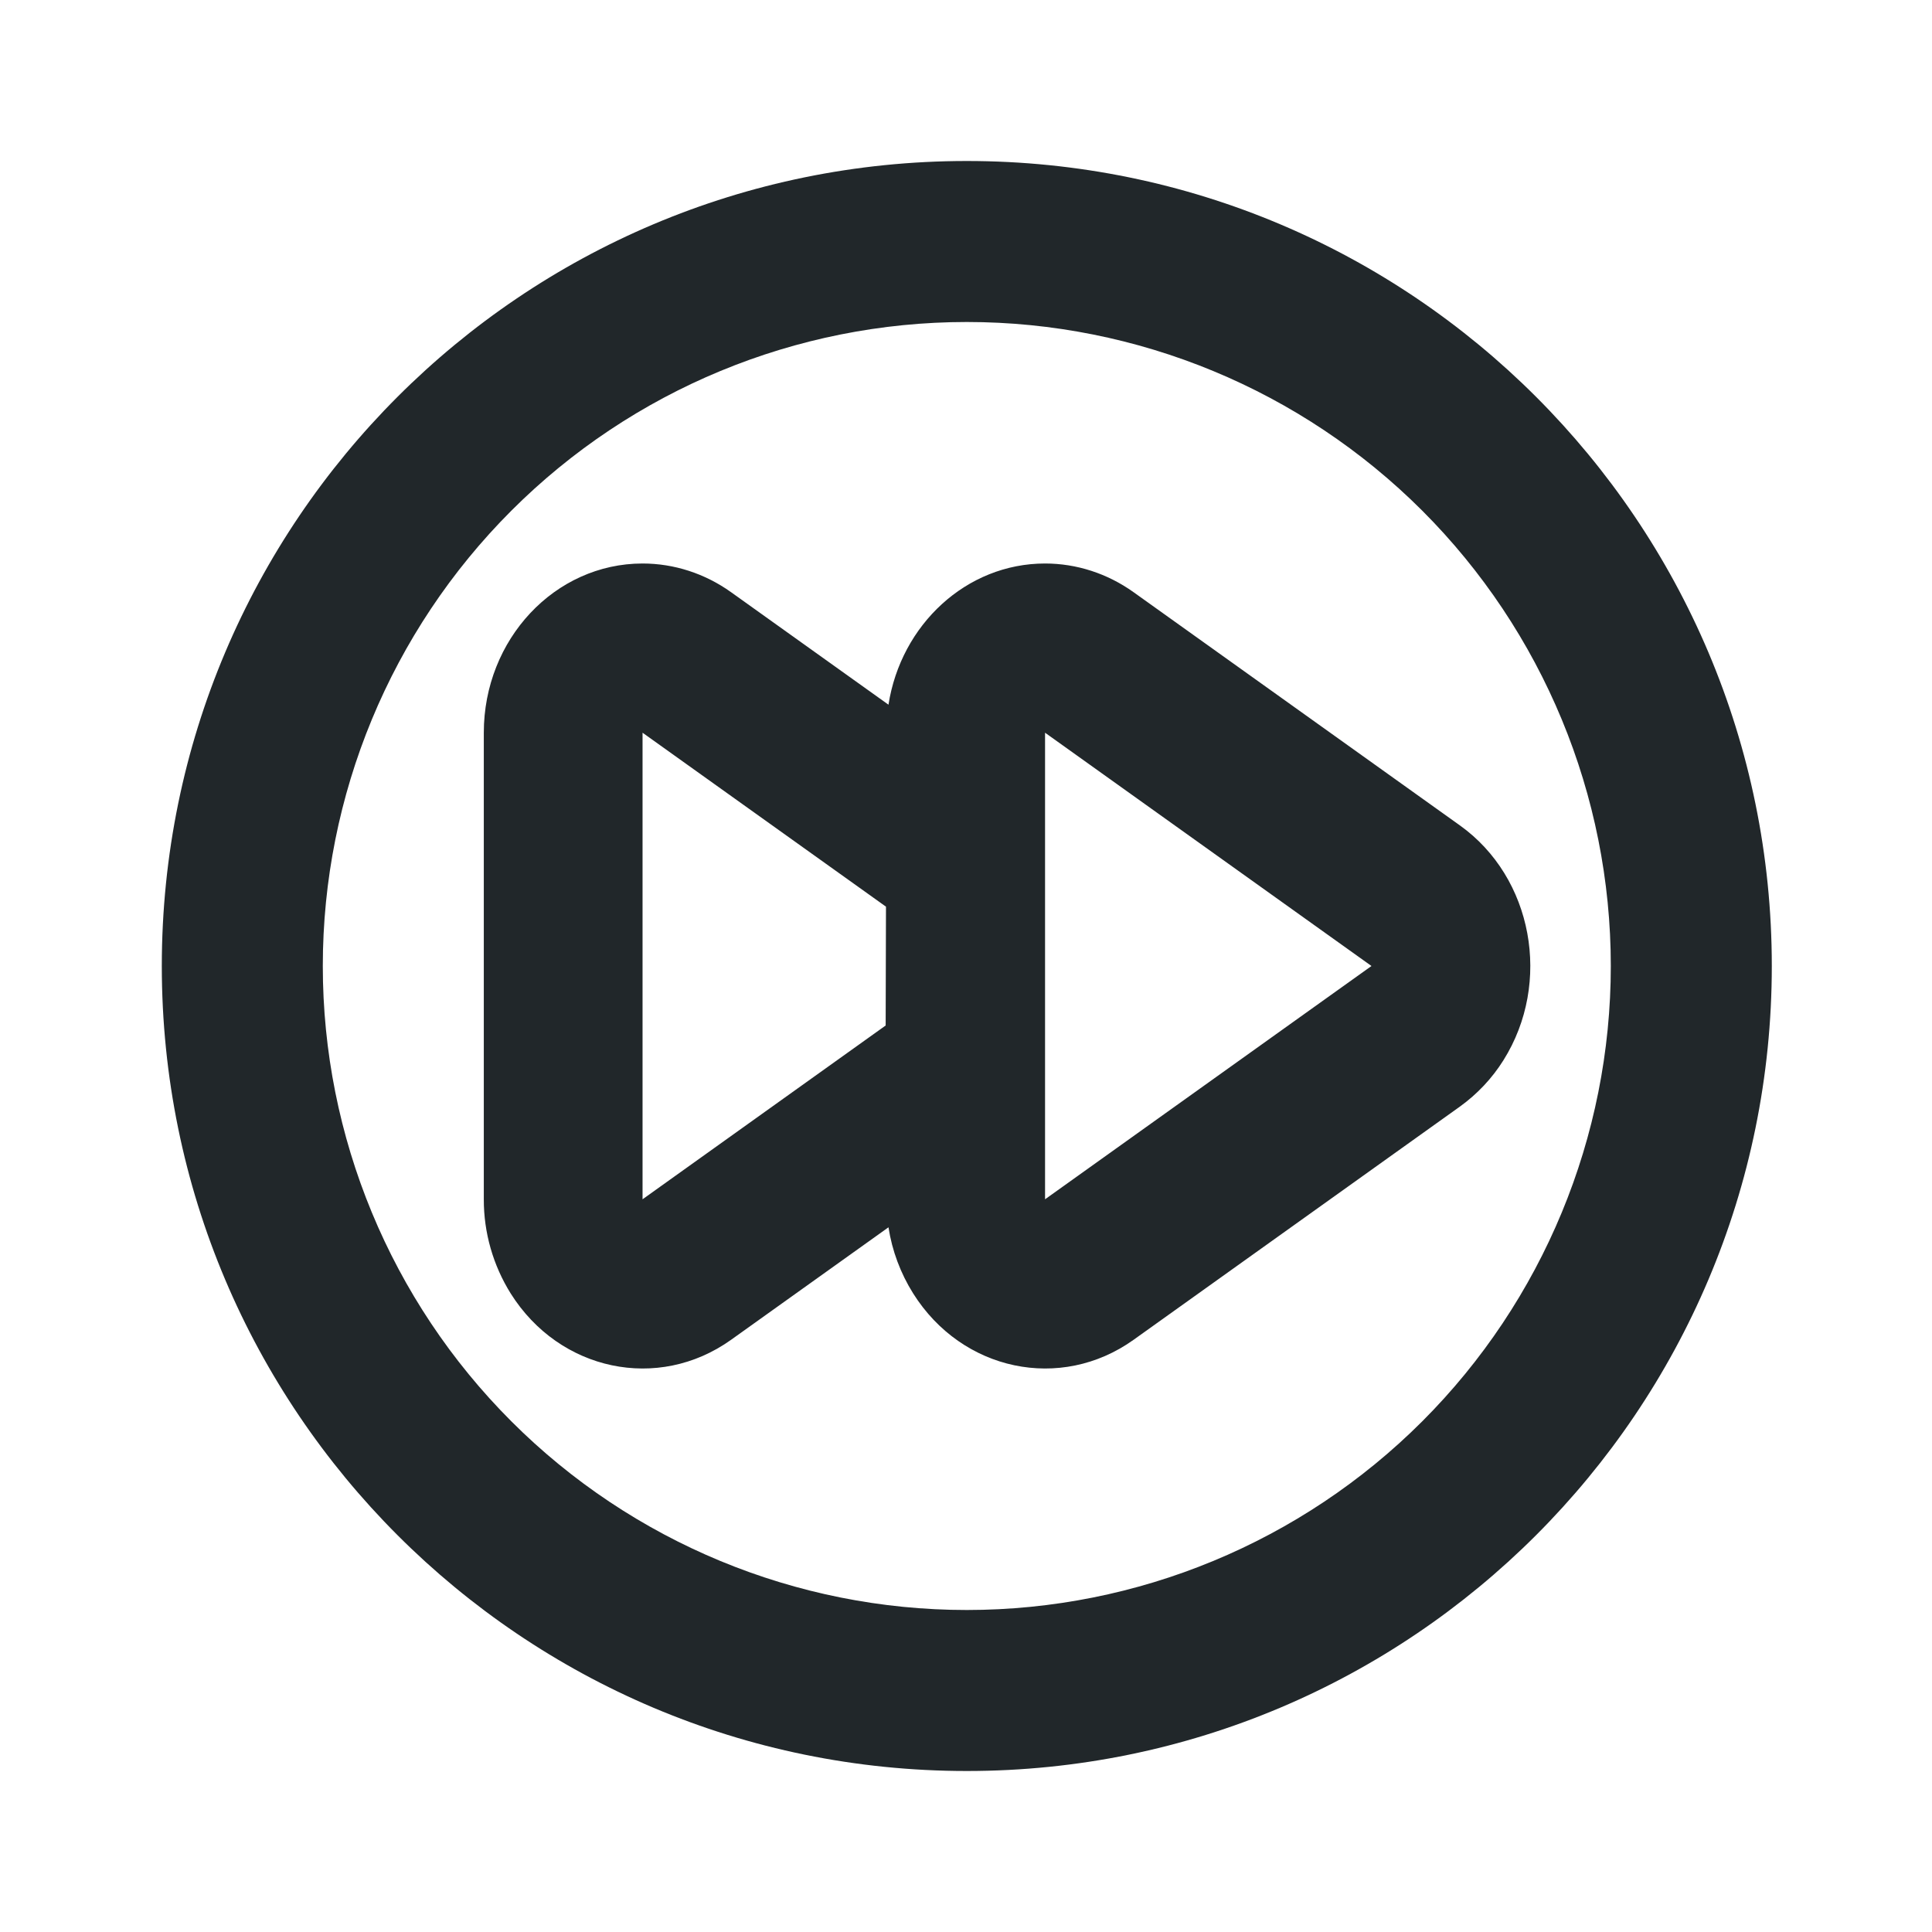<svg width="24" height="24" viewBox="0 0 24 24" fill="none" xmlns="http://www.w3.org/2000/svg">
<path d="M12.01 22C6.487 22 2.01 17.523 2.01 12C2.01 6.477 6.487 2 12.01 2C17.533 2 22.01 6.477 22.01 12C22.01 17.523 17.533 22 12.01 22ZM12.01 20C14.132 20 16.166 19.157 17.667 17.657C19.167 16.157 20.01 14.122 20.01 12C20.01 9.878 19.167 7.843 17.667 6.343C16.166 4.843 14.132 4 12.01 4C9.888 4 7.853 4.843 6.353 6.343C4.853 7.843 4.01 9.878 4.01 12C4.01 14.122 4.853 16.157 6.353 17.657C7.853 19.157 9.888 20 12.01 20ZM11.037 15.246L9.081 16.644C8.176 17.29 6.951 17.033 6.344 16.068C6.125 15.717 6.009 15.312 6.01 14.898V9.102C6.01 7.942 6.893 7 7.982 7C8.373 7 8.756 7.124 9.081 7.356L11.037 8.754C11.192 7.76 12.004 7 12.982 7C13.373 7 13.756 7.124 14.081 7.356L18.136 10.254C19.041 10.901 19.282 12.206 18.676 13.171C18.535 13.396 18.351 13.591 18.136 13.746L14.081 16.644C13.176 17.29 11.951 17.033 11.344 16.068C11.187 15.818 11.082 15.538 11.037 15.246ZM12.982 9.102V14.898L17.037 12L12.982 9.102ZM7.982 9.102V14.898L11.002 12.739L11.006 11.263L7.982 9.102Z" fill="#21272A"/>
</svg>
